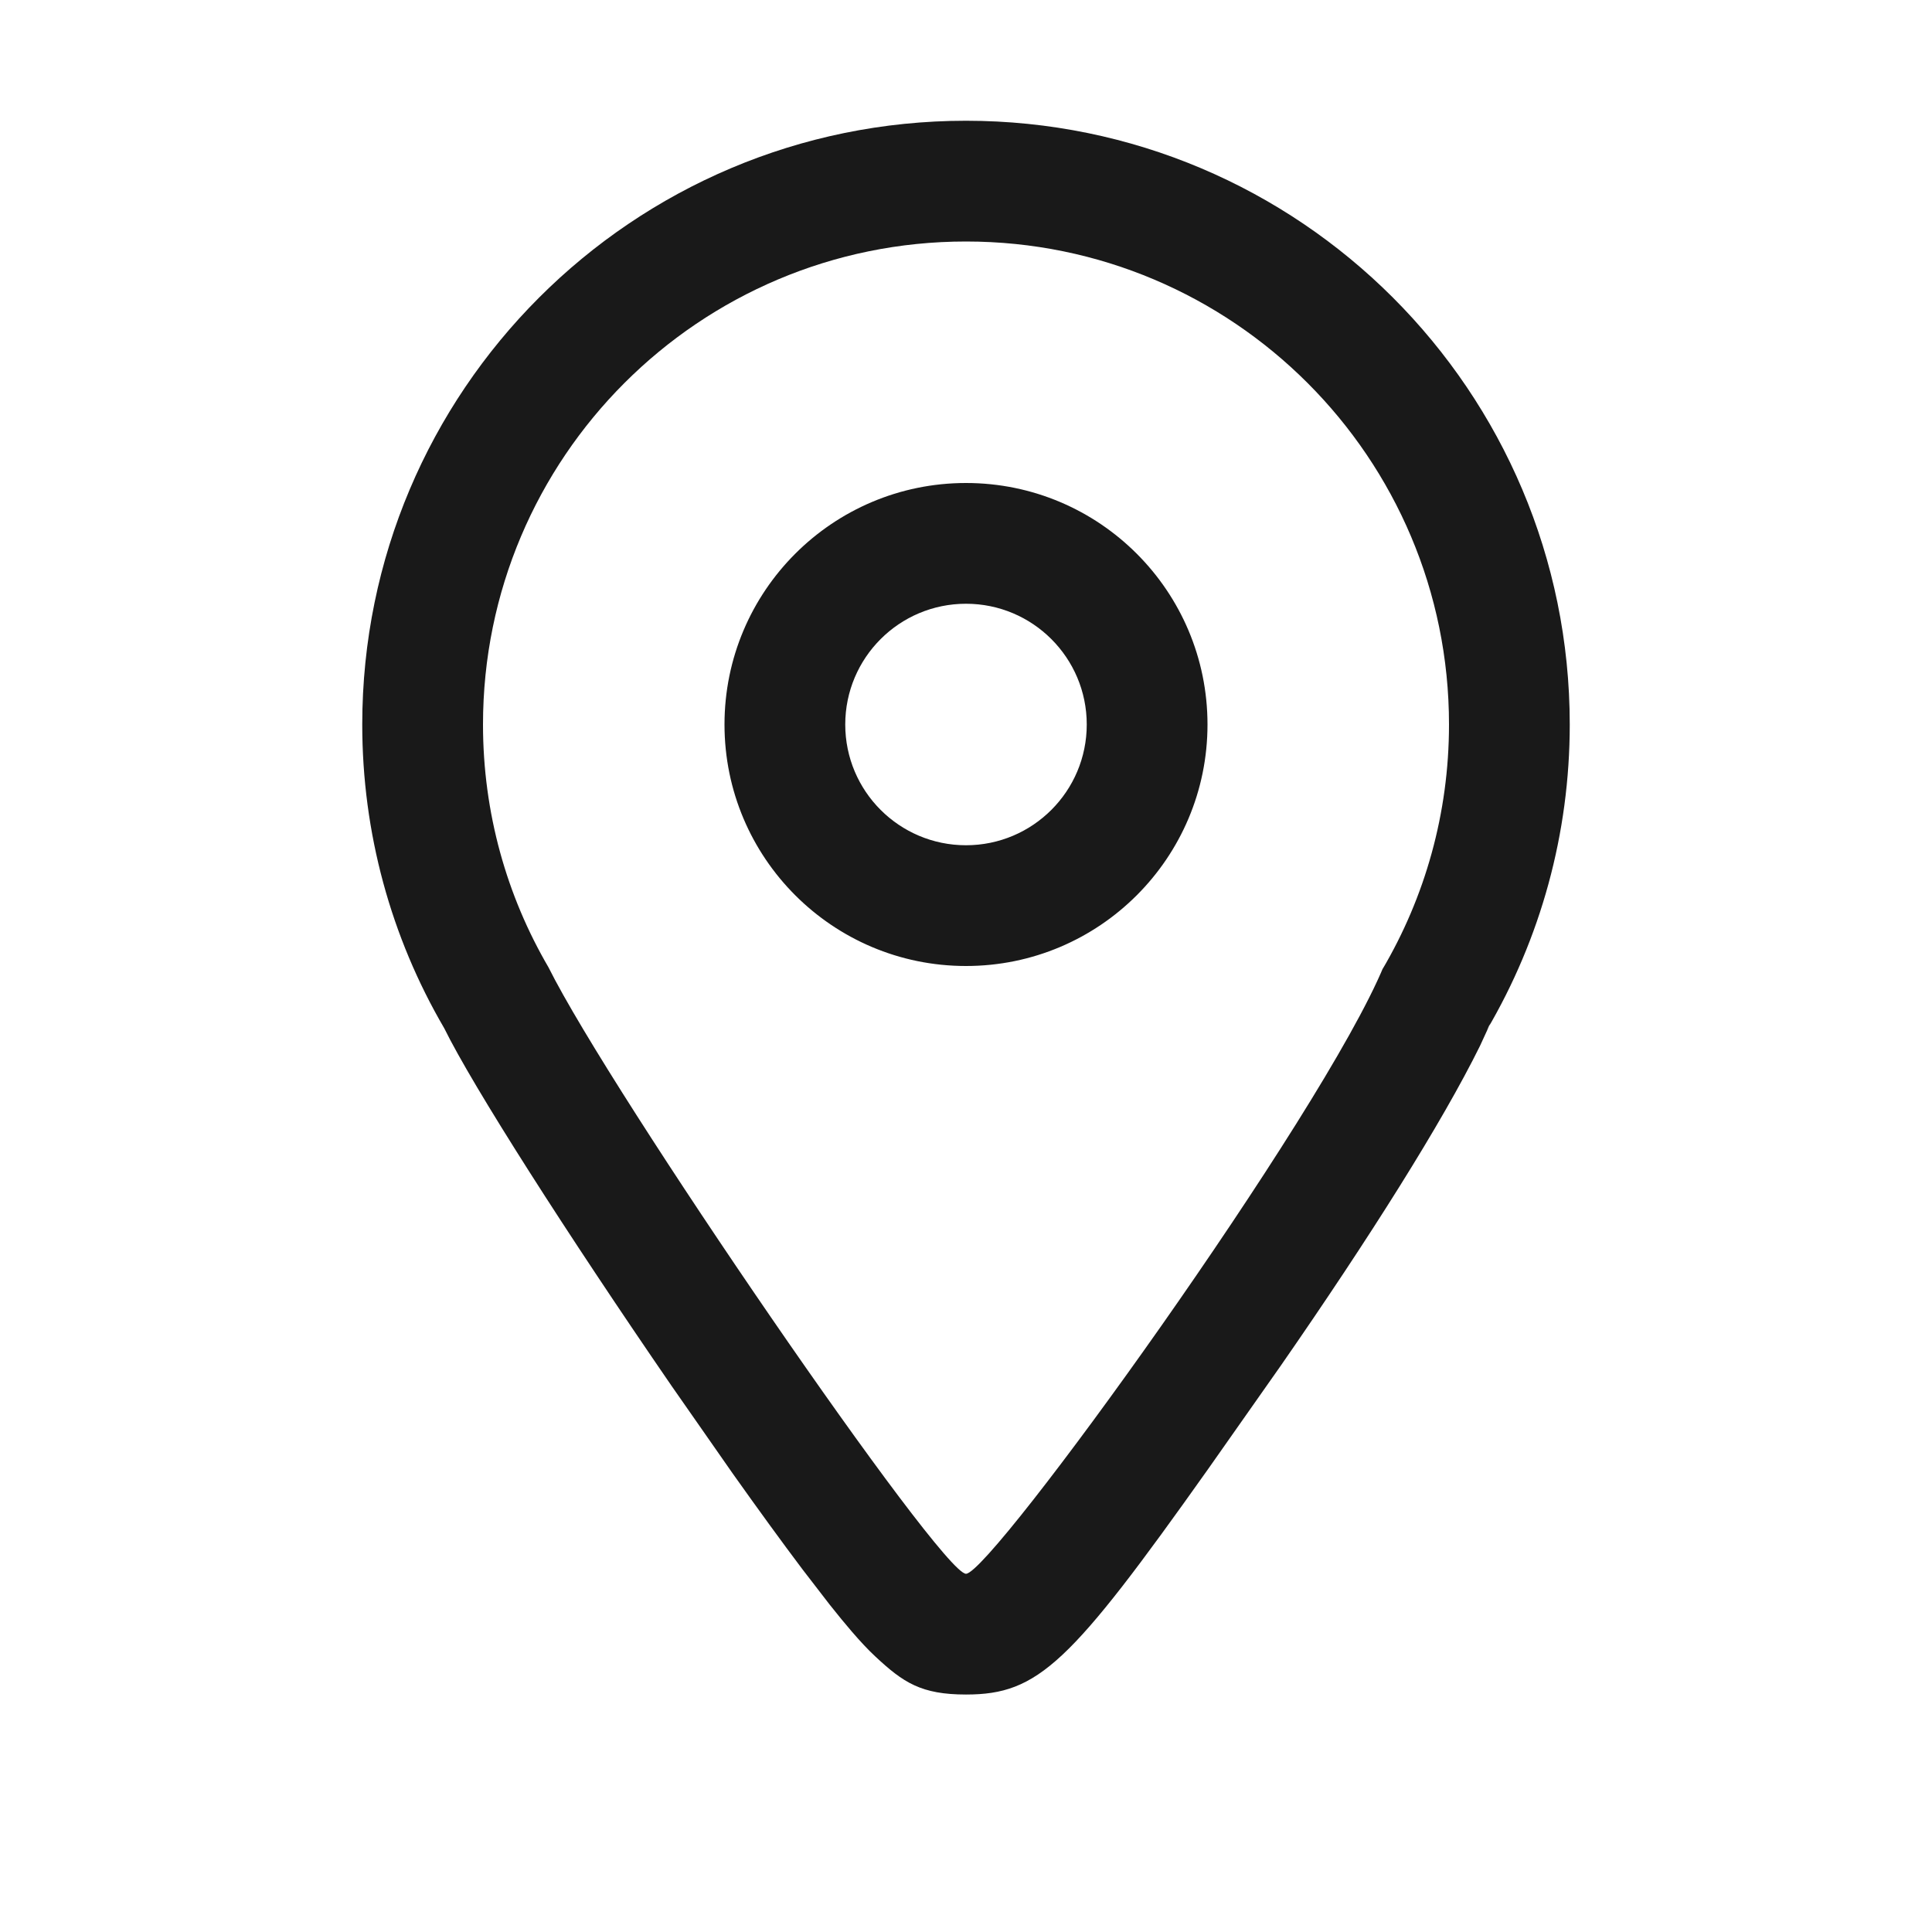 <svg viewBox="0 0 1024 1024" version="1.1" xmlns="http://www.w3.org/2000/svg"><path fill-opacity=".9" fill-rule="evenodd" d="M512 64C688.731 64 832 207.269 832 384 832 441.731 816.633 497.369 787.939 546.122L789.888 542.464 784.424 554.347C764.348 595.008 725.884 656.017 678.954 723.672L678.954 723.672 640.266 778.713C567.231 881.719 550.385 898.133 512 898.133 488.246 898.133 478.786 891.8 464.069 878.096 460.074 874.376 456.059 870.075 451.567 864.868 448.034 860.772 444.08 855.959 439.711 850.446L439.711 850.446 425.358 831.823C414.527 817.451 401.906 800.099 388.245 780.838L388.245 780.838 356.071 734.729C300.337 653.662 250.715 576.02 235.466 545.01 207.15 496.574 192 441.321 192 384 192 207.269 335.269 64 512 64ZM512 128C370.615 128 256 242.615 256 384 256 430.945 268.636 474.939 290.717 512.71 323.919 579.51 498.668 834.133 512 834.133 525.379 834.133 700.903 591.039 733.461 512L732.783 513.66C755.163 475.633 768 431.316 768 384 768 242.615 653.385 128 512 128ZM512 256C582.692 256 640 313.308 640 384 640 454.692 582.692 512 512 512 441.308 512 384 454.692 384 384 384 313.308 441.308 256 512 256ZM512 320C476.654 320 448 348.654 448 384 448 419.346 476.654 448 512 448 547.346 448 576 419.346 576 384 576 348.654 547.346 320 512 320Z"/></svg>